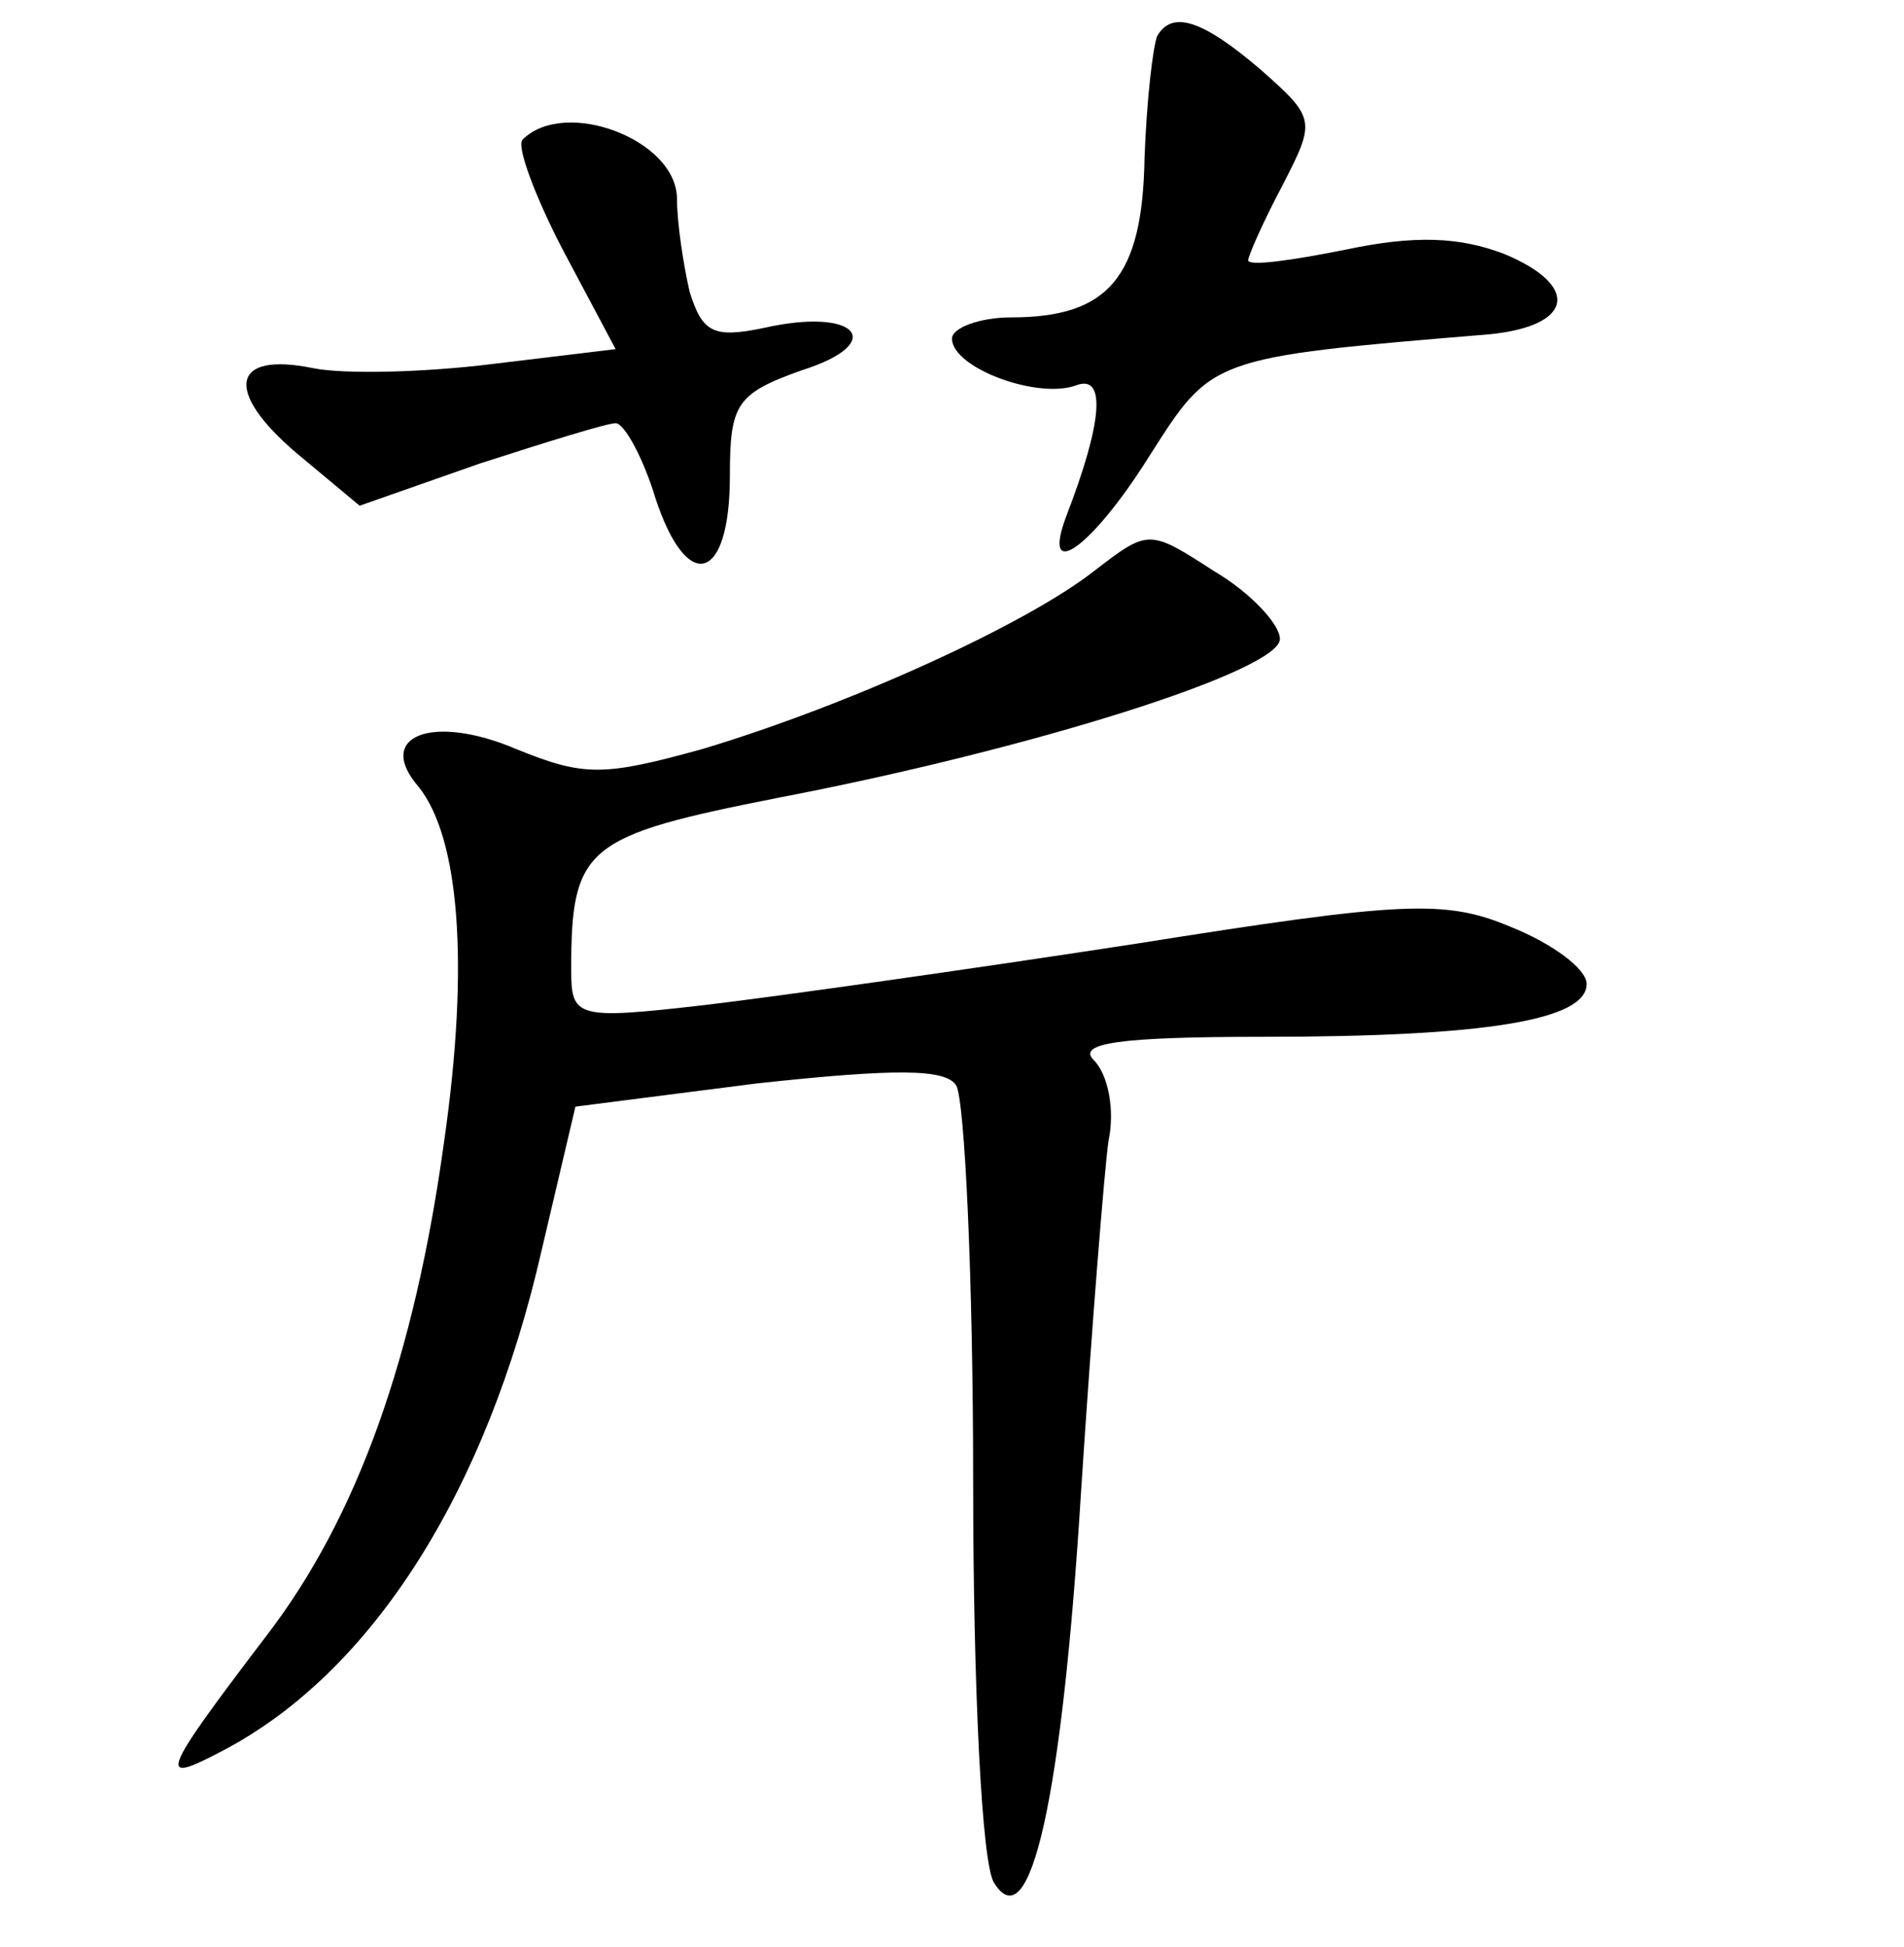 <?xml version="1.0" standalone="no"?>
<!DOCTYPE svg PUBLIC "-//W3C//DTD SVG 20010904//EN"
 "http://www.w3.org/TR/2001/REC-SVG-20010904/DTD/svg10.dtd">
<svg version="1.0" xmlns="http://www.w3.org/2000/svg"
 width="90pt" height="92pt" viewBox="0 0 90 92"
 preserveAspectRatio="xMidYMid meet">
<g transform="translate(0,92) scale(0.1,-0.1)"
fill="#000000" stroke="none">
<path d="M547 903 c-2 -5 -5 -30 -6 -58 -1 -56 -17 -75 -63 -75 -15 0 -28 -5
-28 -10 0 -14 41 -29 59 -22 14 5 12 -18 -5 -62 -12 -32 12 -15 39 28 30 47
28 47 161 58 40 4 43 23 7 38 -21 8 -42 9 -75 2 -25 -5 -46 -8 -46 -5 0 2 7
18 16 35 16 31 16 32 -10 55 -28 24 -42 28 -49 16z"/>
<path d="M247 854 c-3 -3 6 -27 19 -52 l25 -47 -58 -7 c-32 -4 -70 -5 -85 -2
-39 8 -42 -11 -8 -40 l30 -25 57 20 c31 10 60 19 64 19 4 0 13 -16 19 -36 15
-45 35 -39 35 11 0 34 3 39 34 50 41 13 26 30 -18 20 -24 -5 -29 -2 -35 17 -3
13 -6 33 -6 44 0 28 -53 48 -73 28z"/>
<path d="M517 650 c-32 -25 -115 -63 -185 -84 -47 -13 -56 -13 -88 0 -40 17
-67 6 -46 -18 19 -24 24 -83 12 -167 -14 -102 -41 -178 -84 -234 -51 -67 -52
-71 -20 -54 70 37 124 122 150 236 l16 68 86 11 c65 7 89 7 94 -1 4 -7 8 -91
8 -187 0 -96 4 -182 10 -190 17 -27 32 40 41 185 5 77 11 152 13 166 3 14 0
31 -7 38 -8 8 12 11 80 11 106 0 153 8 153 25 0 7 -16 19 -36 27 -31 13 -51
12 -177 -8 -78 -12 -170 -25 -204 -29 -61 -7 -63 -6 -63 17 0 58 7 63 98 81
120 23 237 60 237 75 0 7 -14 22 -31 32 -31 20 -31 20 -57 0z"/>
</g>
</svg>
